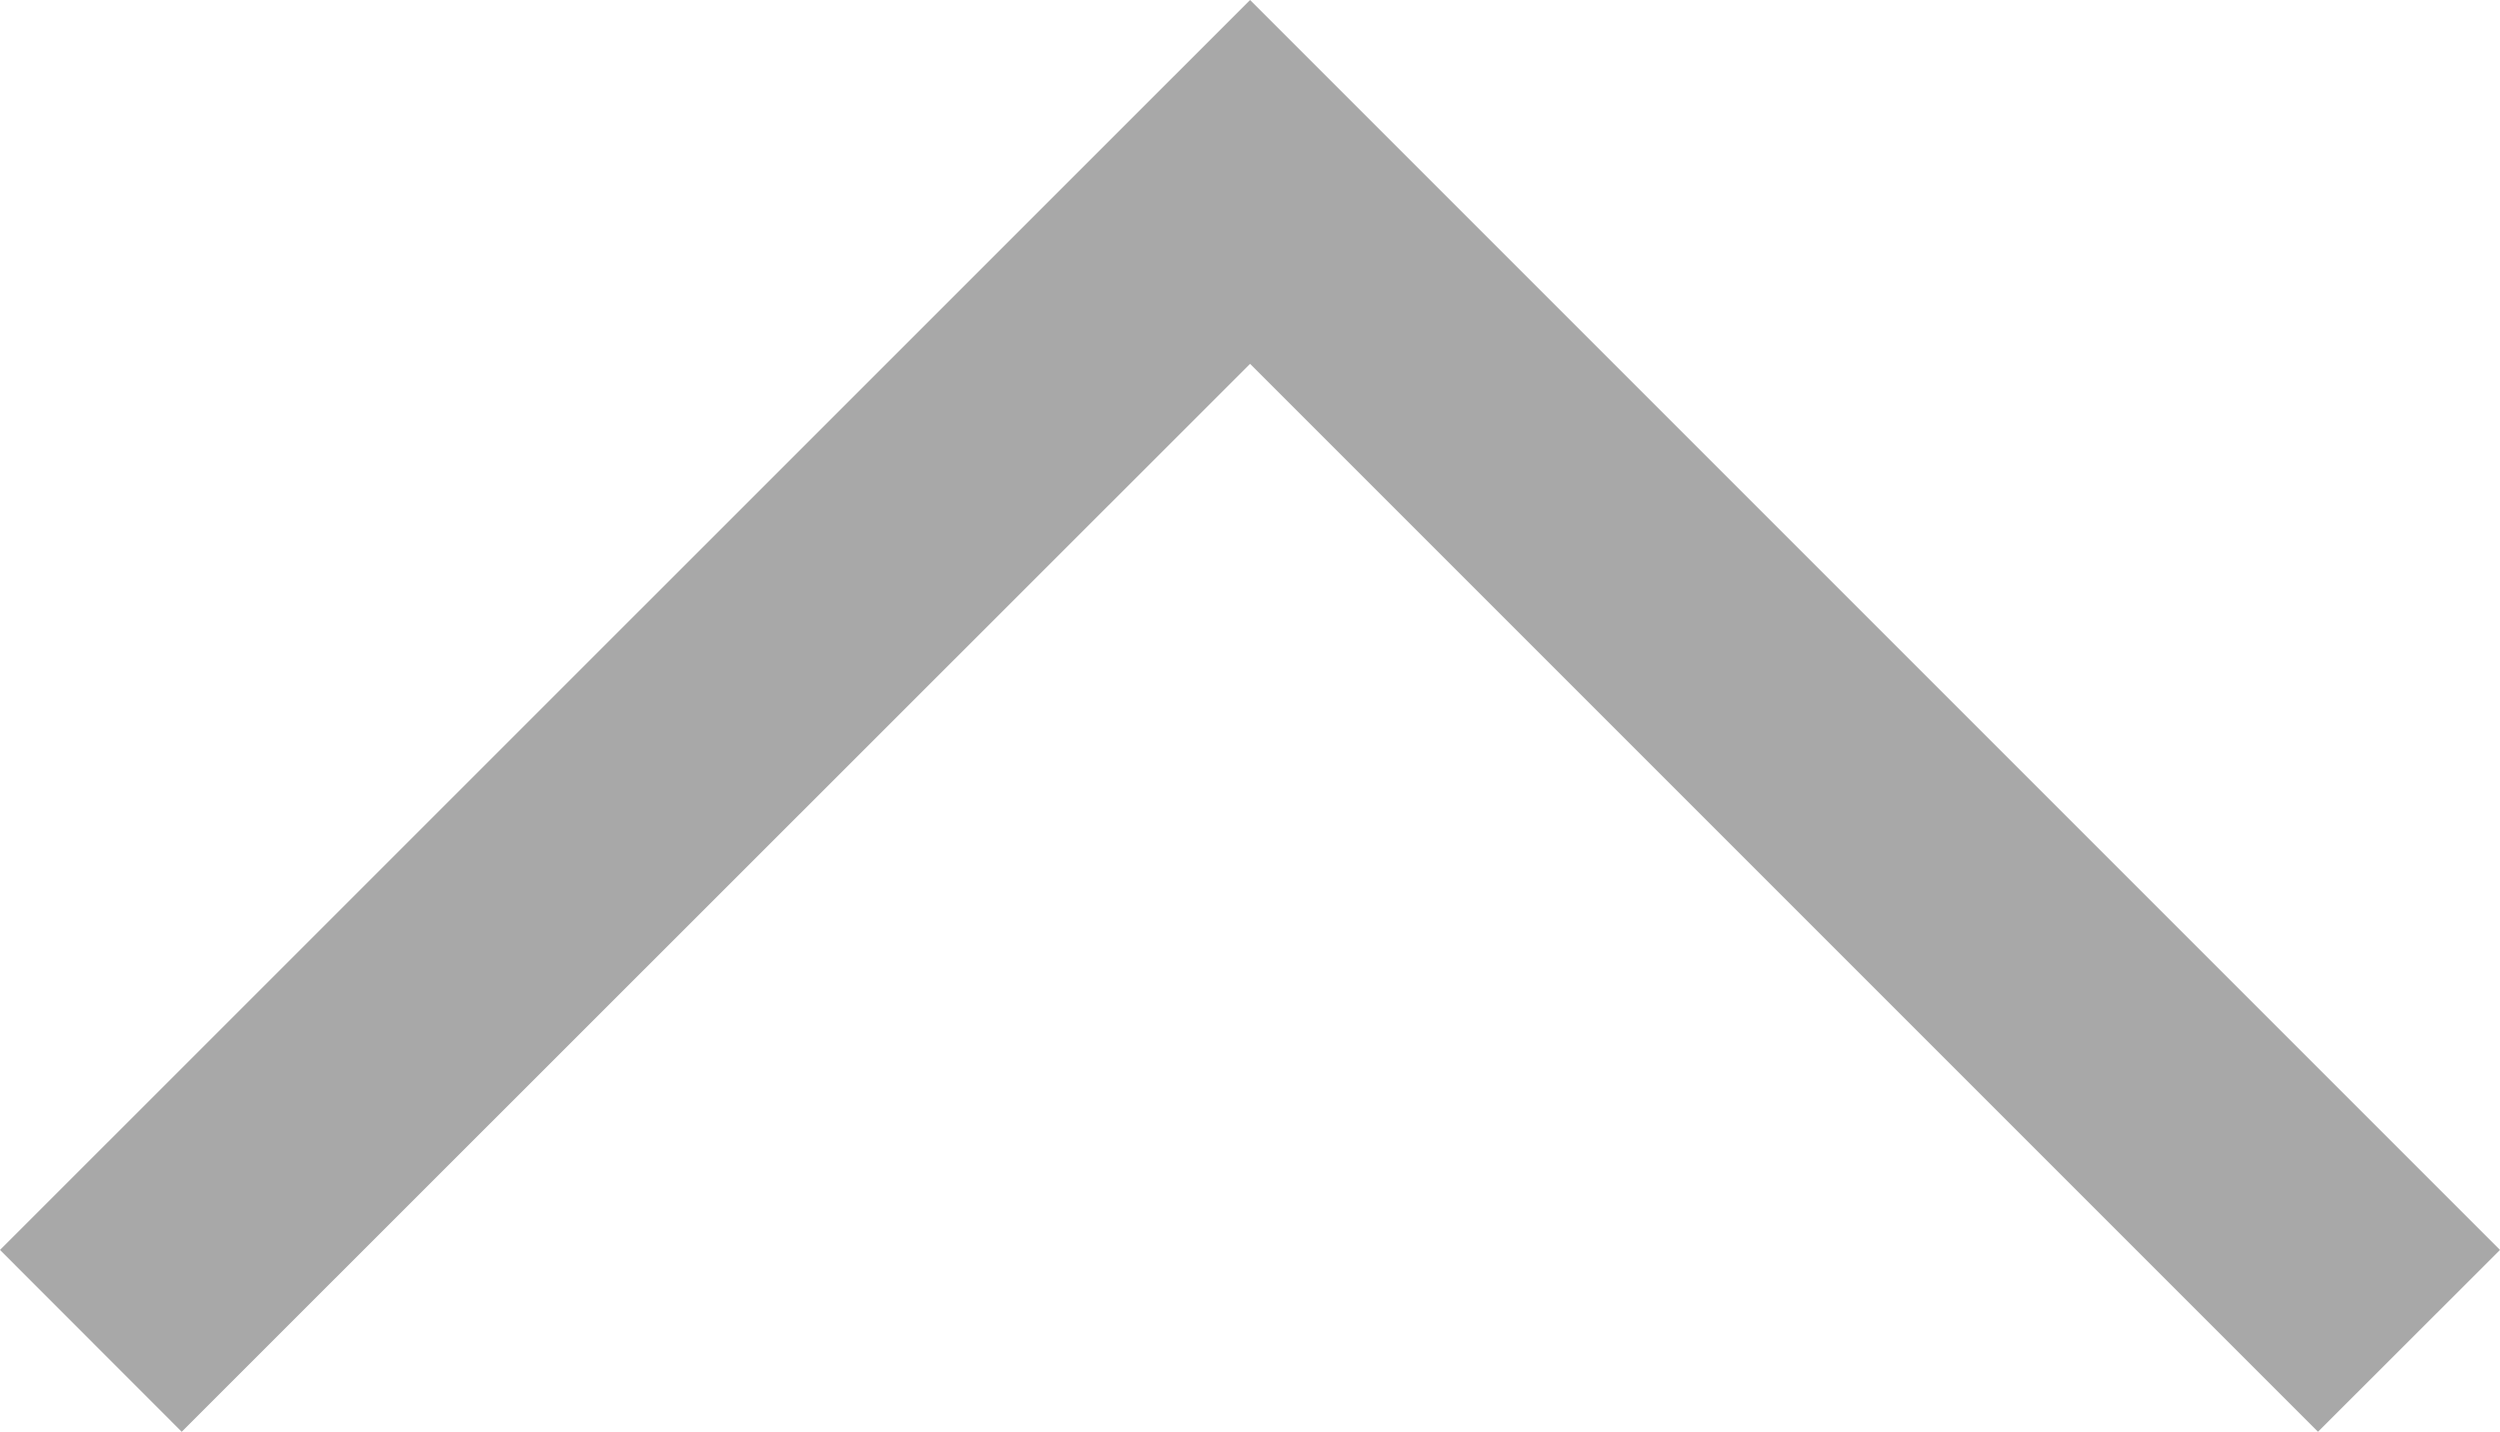 <?xml version="1.0" encoding="utf-8"?>
<!-- Generator: Adobe Illustrator 15.0.0, SVG Export Plug-In . SVG Version: 6.00 Build 0)  -->
<!DOCTYPE svg PUBLIC "-//W3C//DTD SVG 1.1//EN" "http://www.w3.org/Graphics/SVG/1.1/DTD/svg11.dtd">
<svg version="1.1" id="Layer_1" xmlns="http://www.w3.org/2000/svg" xmlns:xlink="http://www.w3.org/1999/xlink" x="0px" y="0px"
	 width="16.181px" height="9.267px" viewBox="3.901 2.227 16.181 9.267" enable-background="new 3.901 2.227 16.181 9.267"
	 xml:space="preserve">
<polygon opacity="0.34" enable-background="new    " points="3.901,10.317 5.077,11.494 11.992,4.582 18.904,11.494 20.082,10.317 
	11.992,2.227 "/>
</svg>
